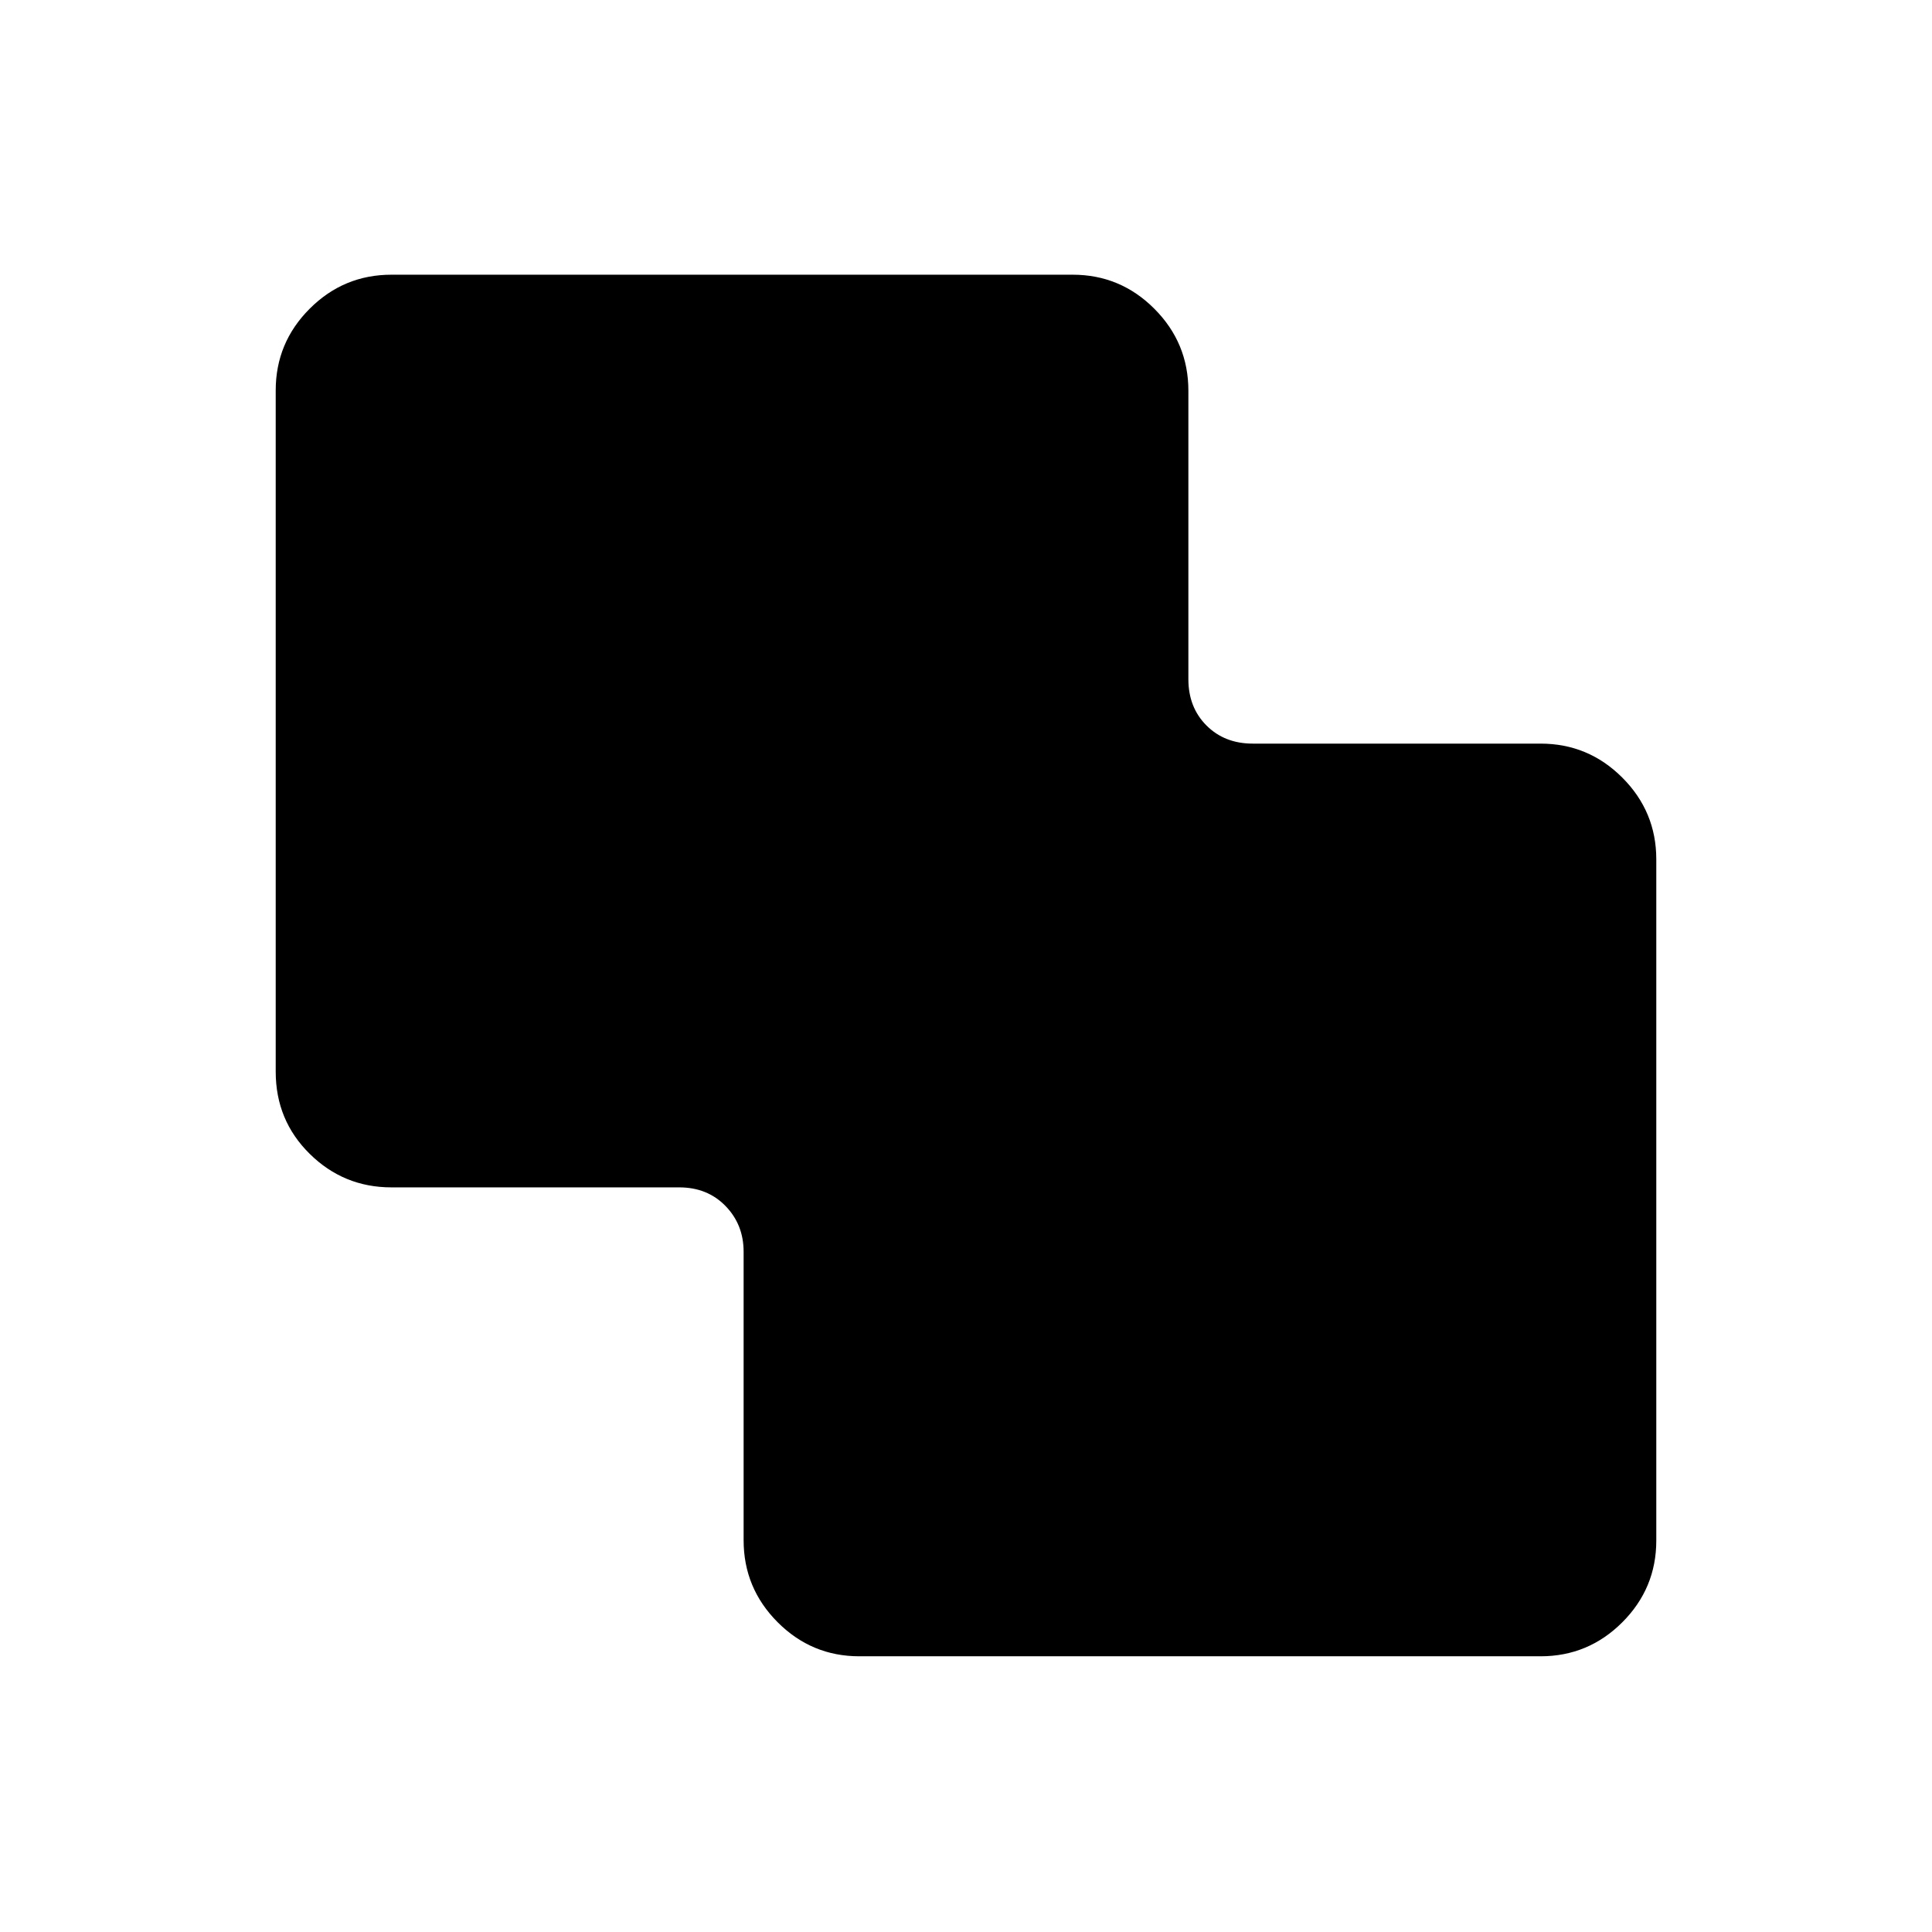 <svg xmlns="http://www.w3.org/2000/svg" height="24" viewBox="0 -960 960 960" width="24"><path d="M427-137q-23.72 0-40.61-16.94t-16.89-40.73V-338q0-13.5-9-22.75t-23-9.25h-143q-23.72 0-40.61-16.66Q137-403.31 137-427.5V-766q0-23.72 16.89-40.61t40.61-16.89H533q23.72 0 40.61 16.94t16.89 40.73v143.33q0 14 9 23t23 9h143q23.72 0 40.61 16.89T823-533v338.5q0 23.72-16.89 40.61T765.5-137H427Z"/></svg>